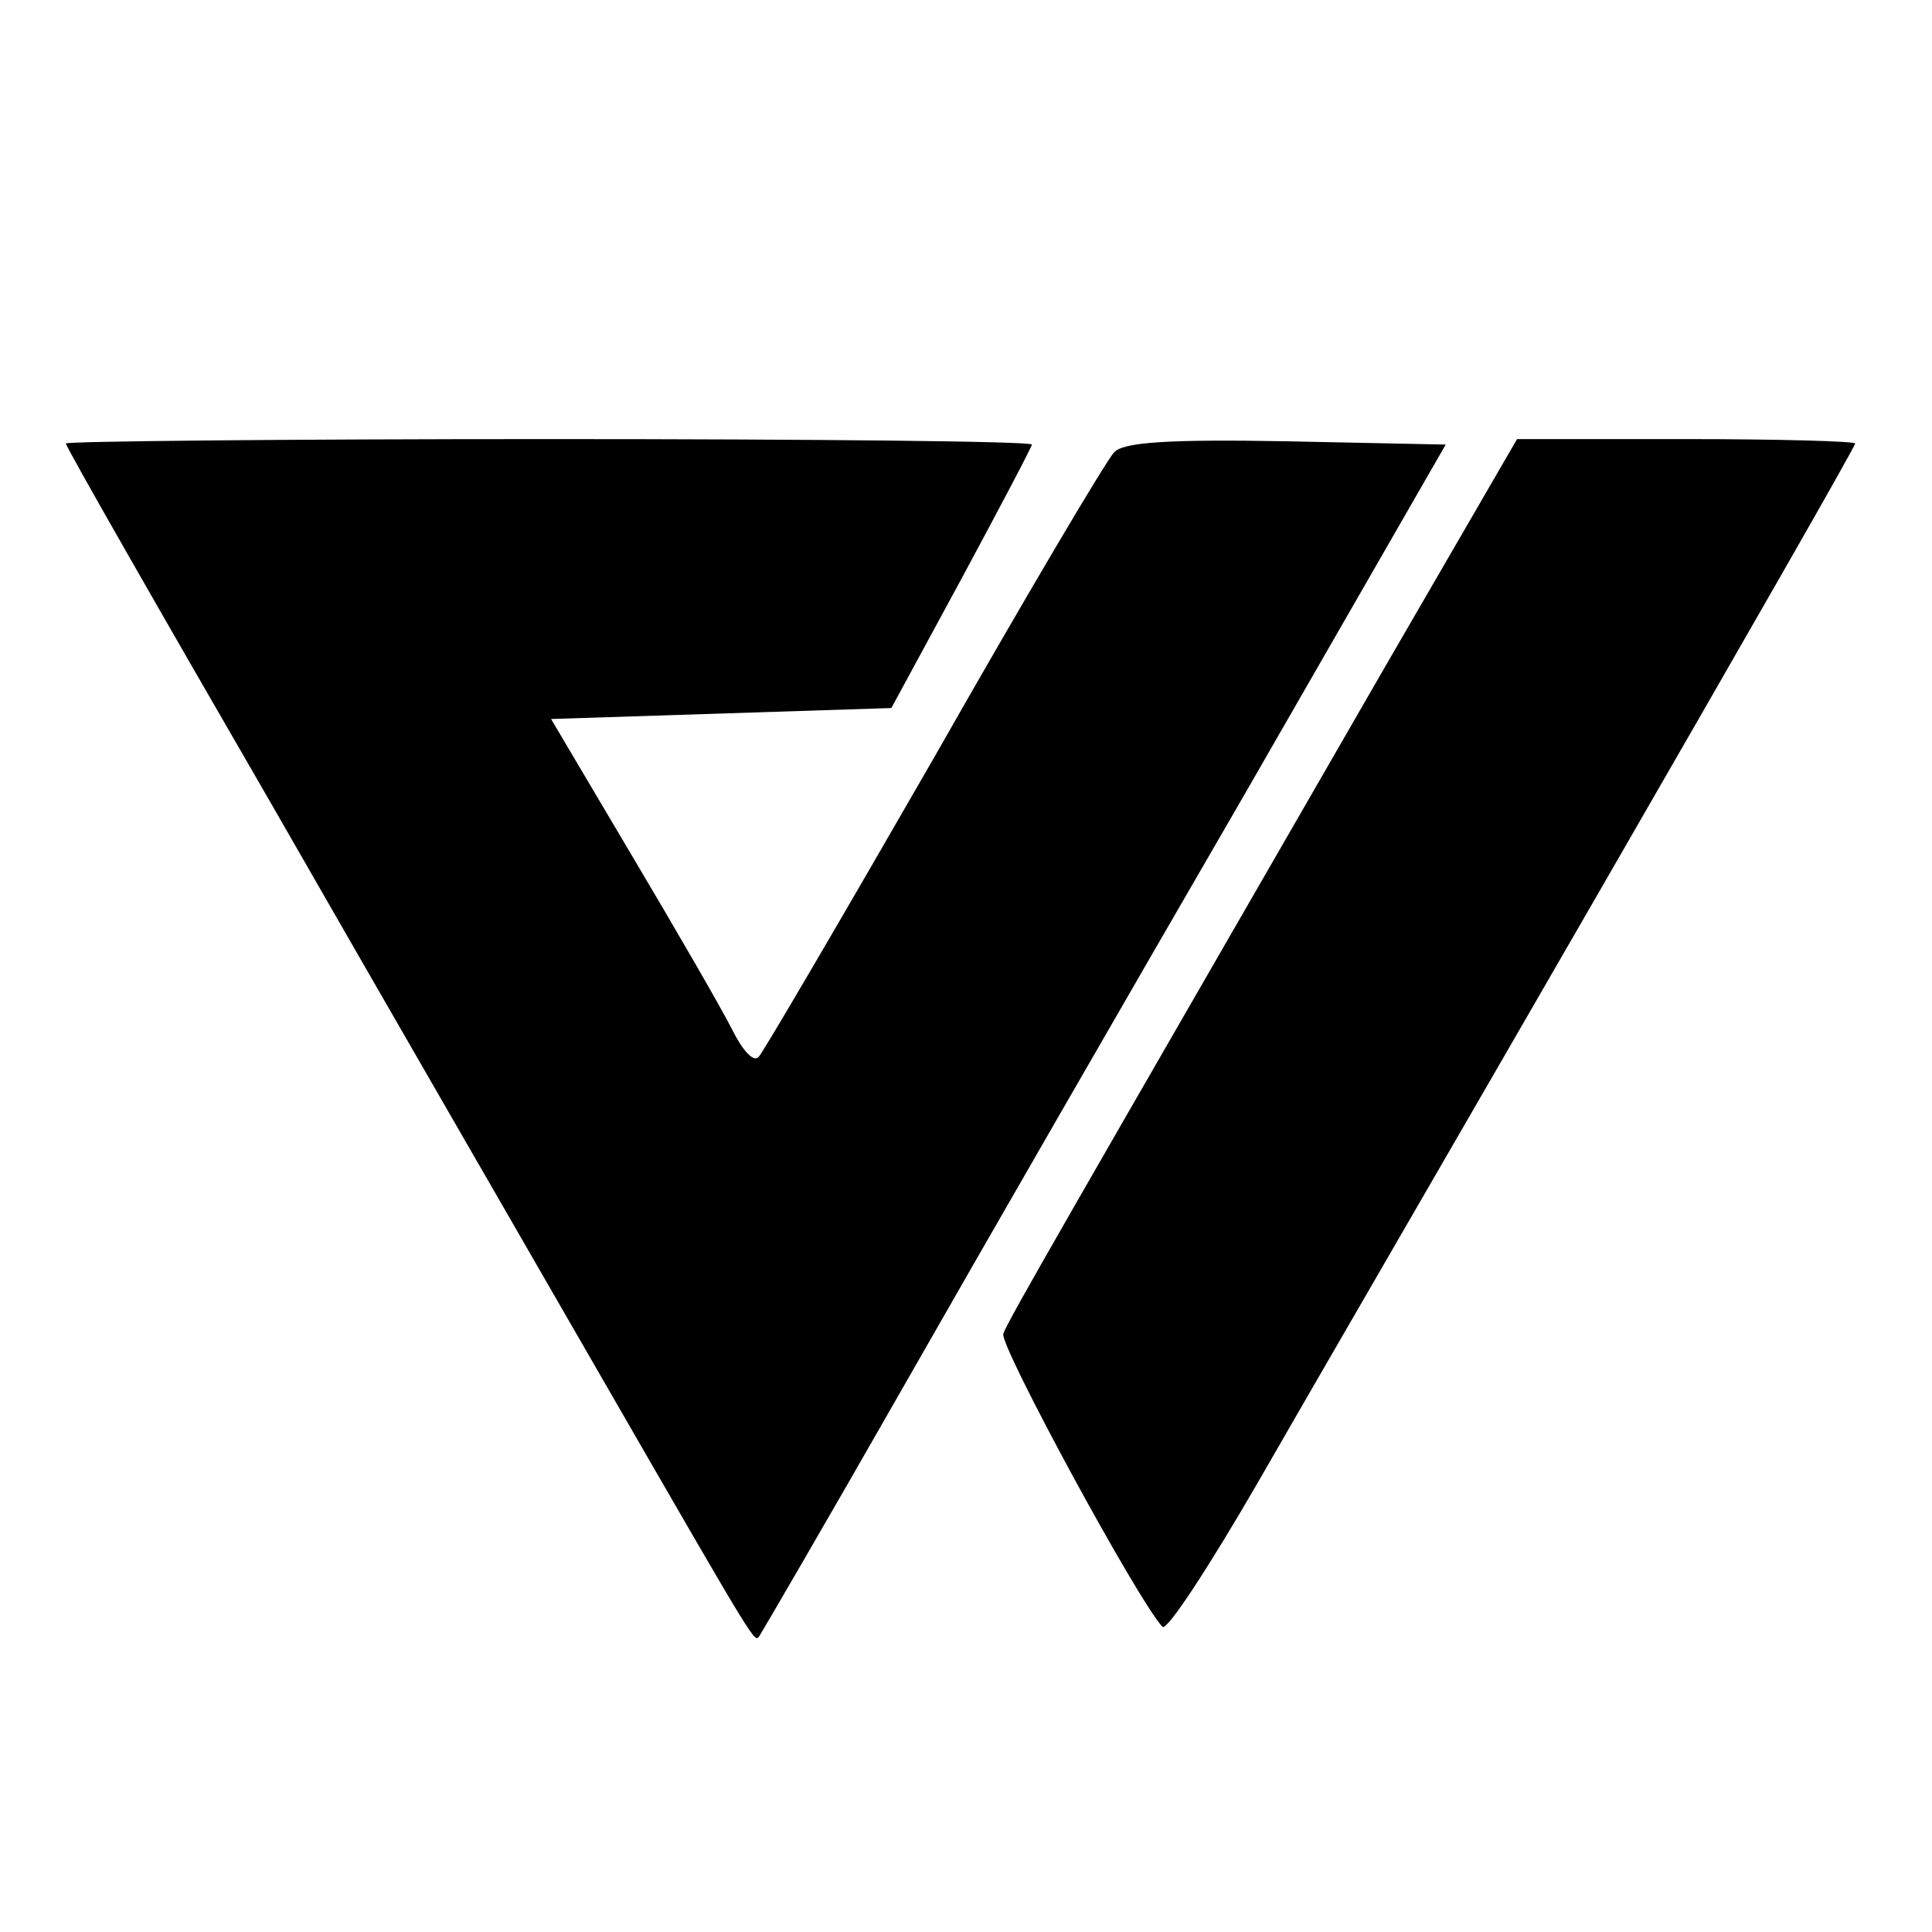 <?xml version="1.0" standalone="no"?>
<!DOCTYPE svg PUBLIC "-//W3C//DTD SVG 20010904//EN"
 "http://www.w3.org/TR/2001/REC-SVG-20010904/DTD/svg10.dtd">
<svg version="1.0" xmlns="http://www.w3.org/2000/svg"
 width="176pt" height="176pt" viewBox="0 0 176 176"
 preserveAspectRatio="xMidYMid meet">
<g transform="translate(0,176) scale(0.1,-0.1)"
fill="#000000" stroke="none">
<path d="M60 1356 c0 -3 84 -150 187 -328 102 -178 239 -415 304 -528 143
-248 136 -236 141 -230 2 3 61 104 130 225 69 121 209 364 311 540 l184 320
-145 3 c-109 2 -149 -1 -157 -10 -7 -7 -81 -132 -164 -278 -84 -146 -156 -269
-160 -273 -5 -5 -15 7 -24 25 -9 18 -50 89 -91 158 l-74 125 155 5 155 5 64
118 c35 65 64 120 64 122 0 3 -198 5 -440 5 -242 0 -440 -2 -440 -4z"/>
<path d="M1262 1153 c-291 -505 -344 -596 -348 -608 -4 -10 123 -244 145 -267
4 -4 42 54 86 130 43 75 184 318 312 540 128 222 233 405 233 408 0 2 -69 4
-154 4 l-154 0 -120 -207z"/>
</g>
</svg>
